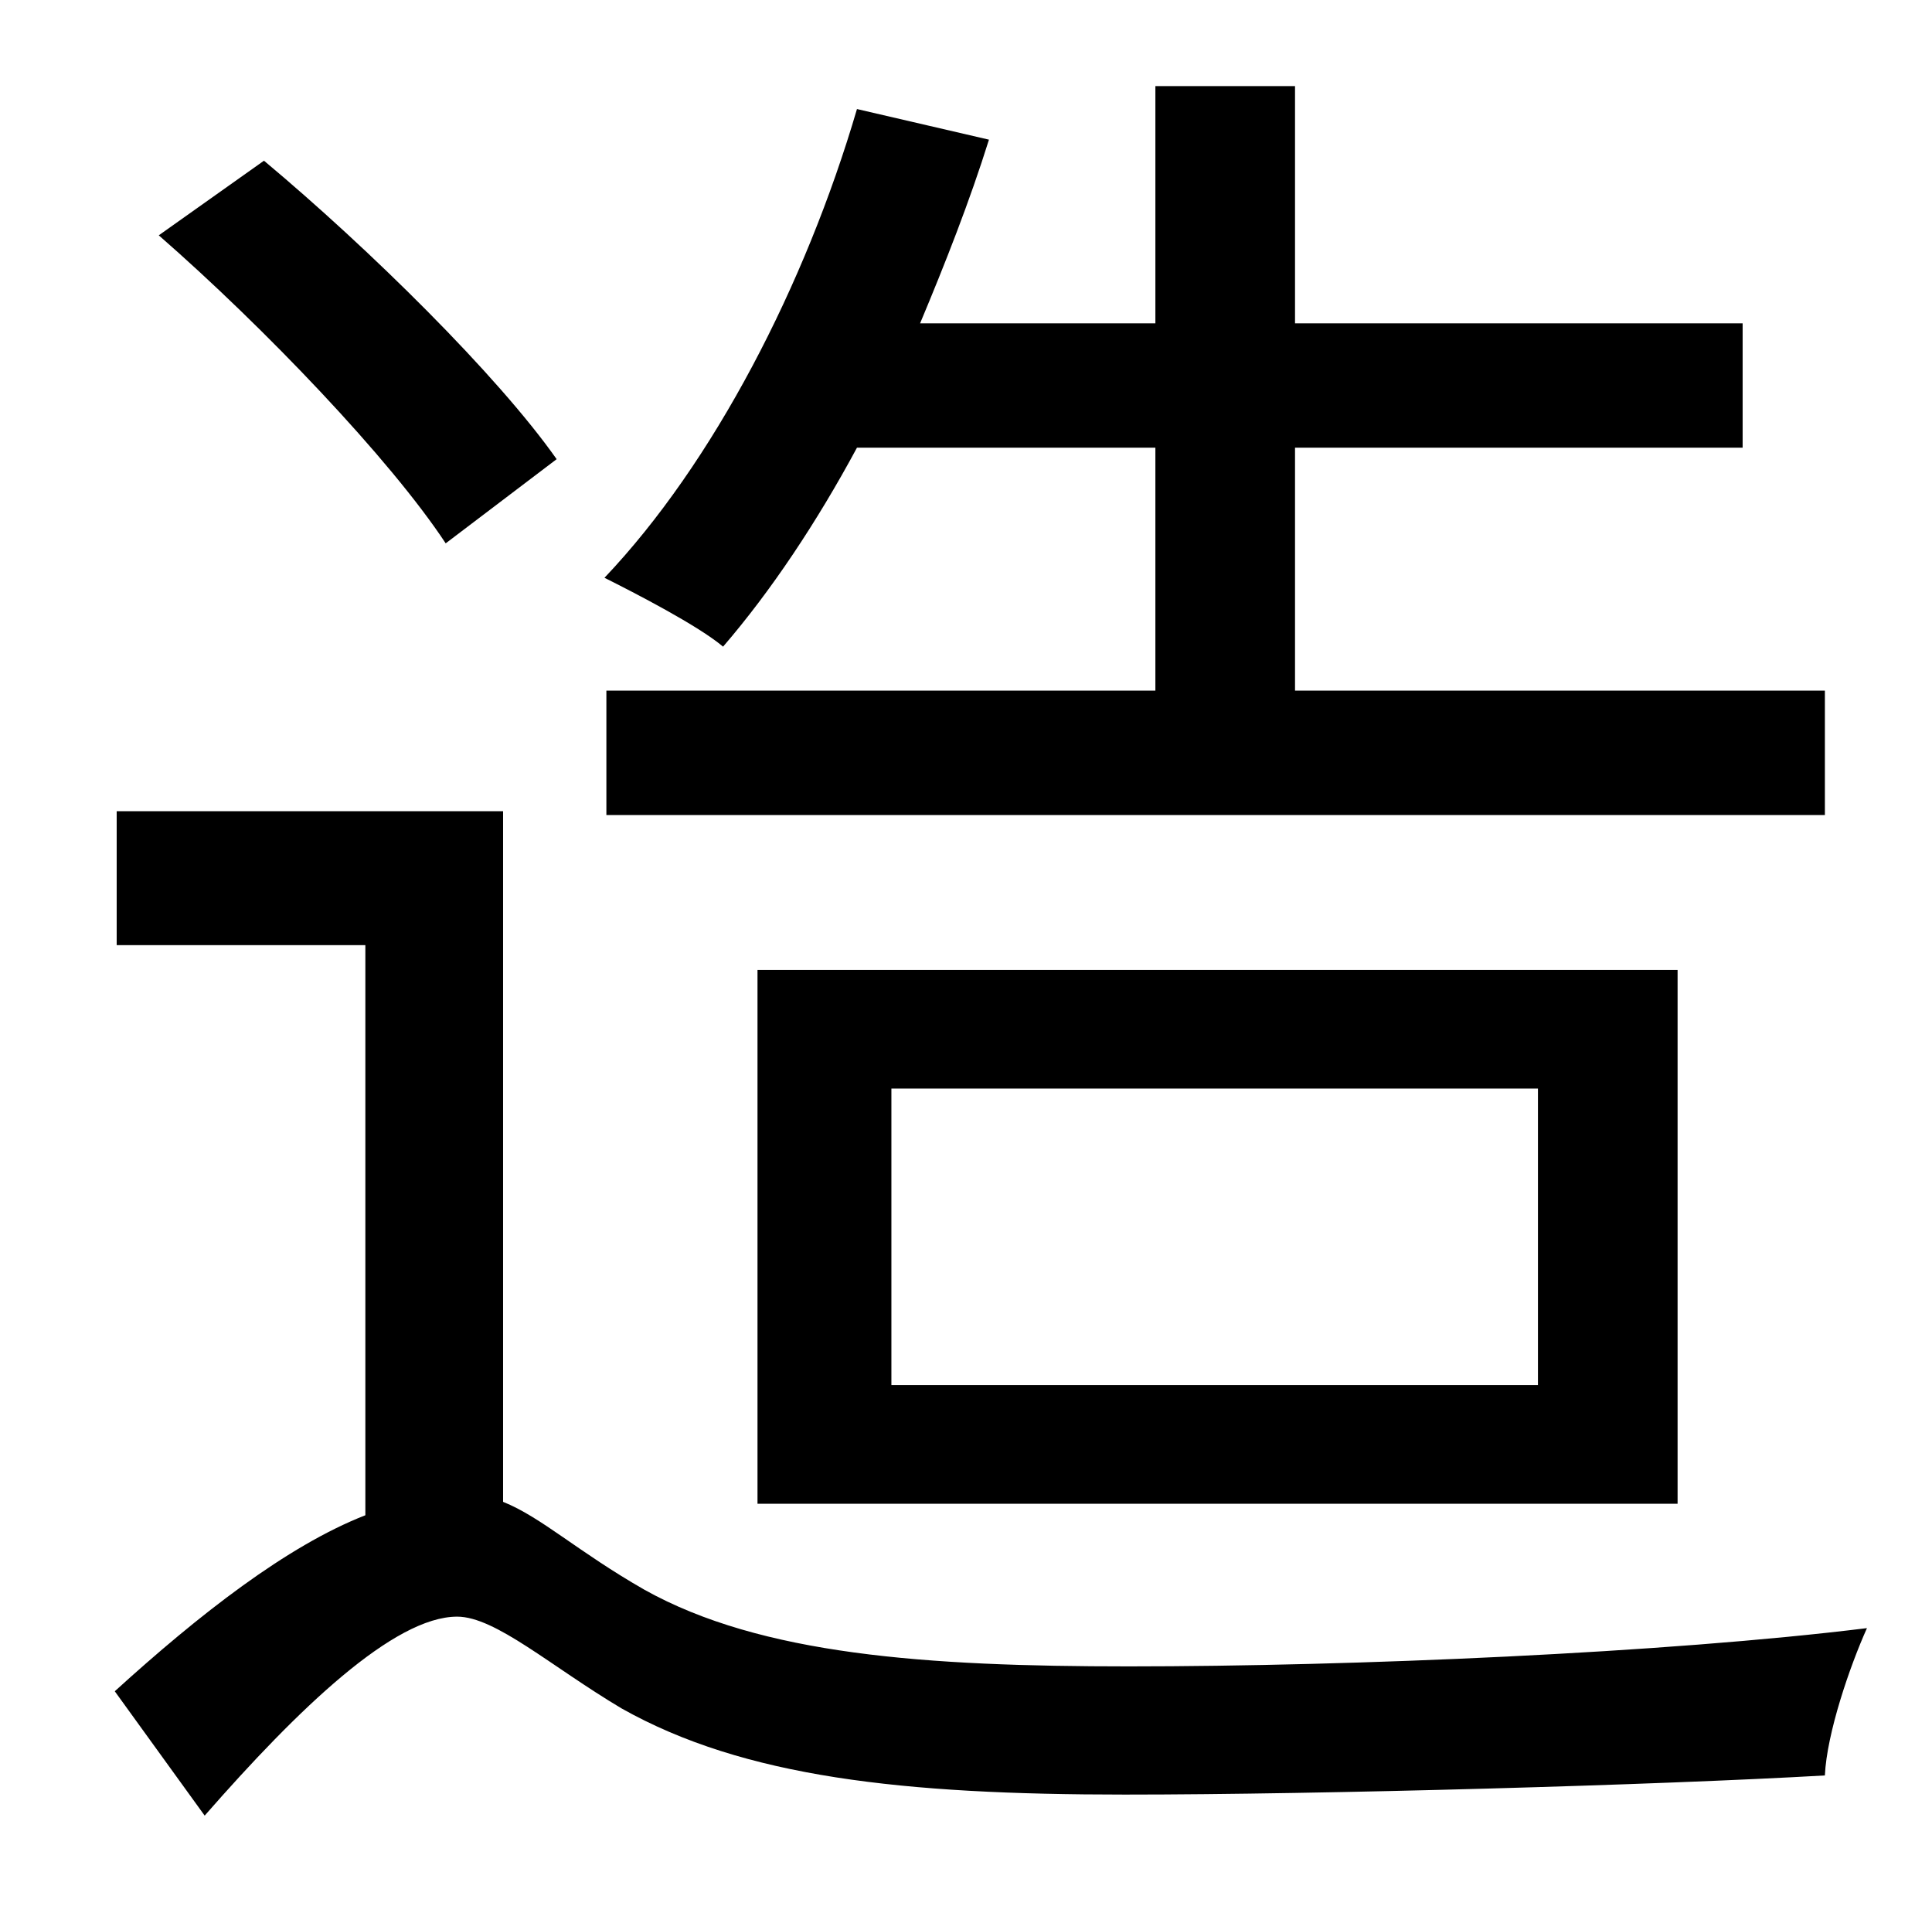 <?xml version="1.0" standalone="no"?>
<!DOCTYPE svg PUBLIC "-//W3C//DTD SVG 1.1//EN" "http://www.w3.org/Graphics/SVG/1.1/DTD/svg11.dtd" >
<svg xmlns="http://www.w3.org/2000/svg" xmlns:xlink="http://www.w3.org/1999/xlink" version="1.1" viewBox="-10 0 1010 1000">
   <path fill="currentColor"
d="M594 234h-156c-21 39 -45 75 -70 104c-13 -11 -46 -28 -62 -36c57 -60 105 -153 132 -245l69 16c-10 32 -23 65 -36 96h123v-124h73v124h234v65h-234v127h277v65h-637v-65h287v-127zM456 569v155h338v-155h-338zM867 786h-481v-279h481v279zM281 240l-58 44
c-29 -44 -95 -113 -150 -161l55 -39c55 46 122 112 153 156zM253 424v361c20 8 39 26 74 46c61 34 147 40 253 40c117 0 281 -7 386 -20c-9 20 -21 55 -22 77c-87 5 -262 10 -366 10c-116 0 -199 -9 -263 -45c-37 -22 -66 -48 -86 -48c-33 0 -83 48 -132 104l-47 -65
c44 -40 90 -76 131 -92v-298h-130v-70h202z" />
</svg>

